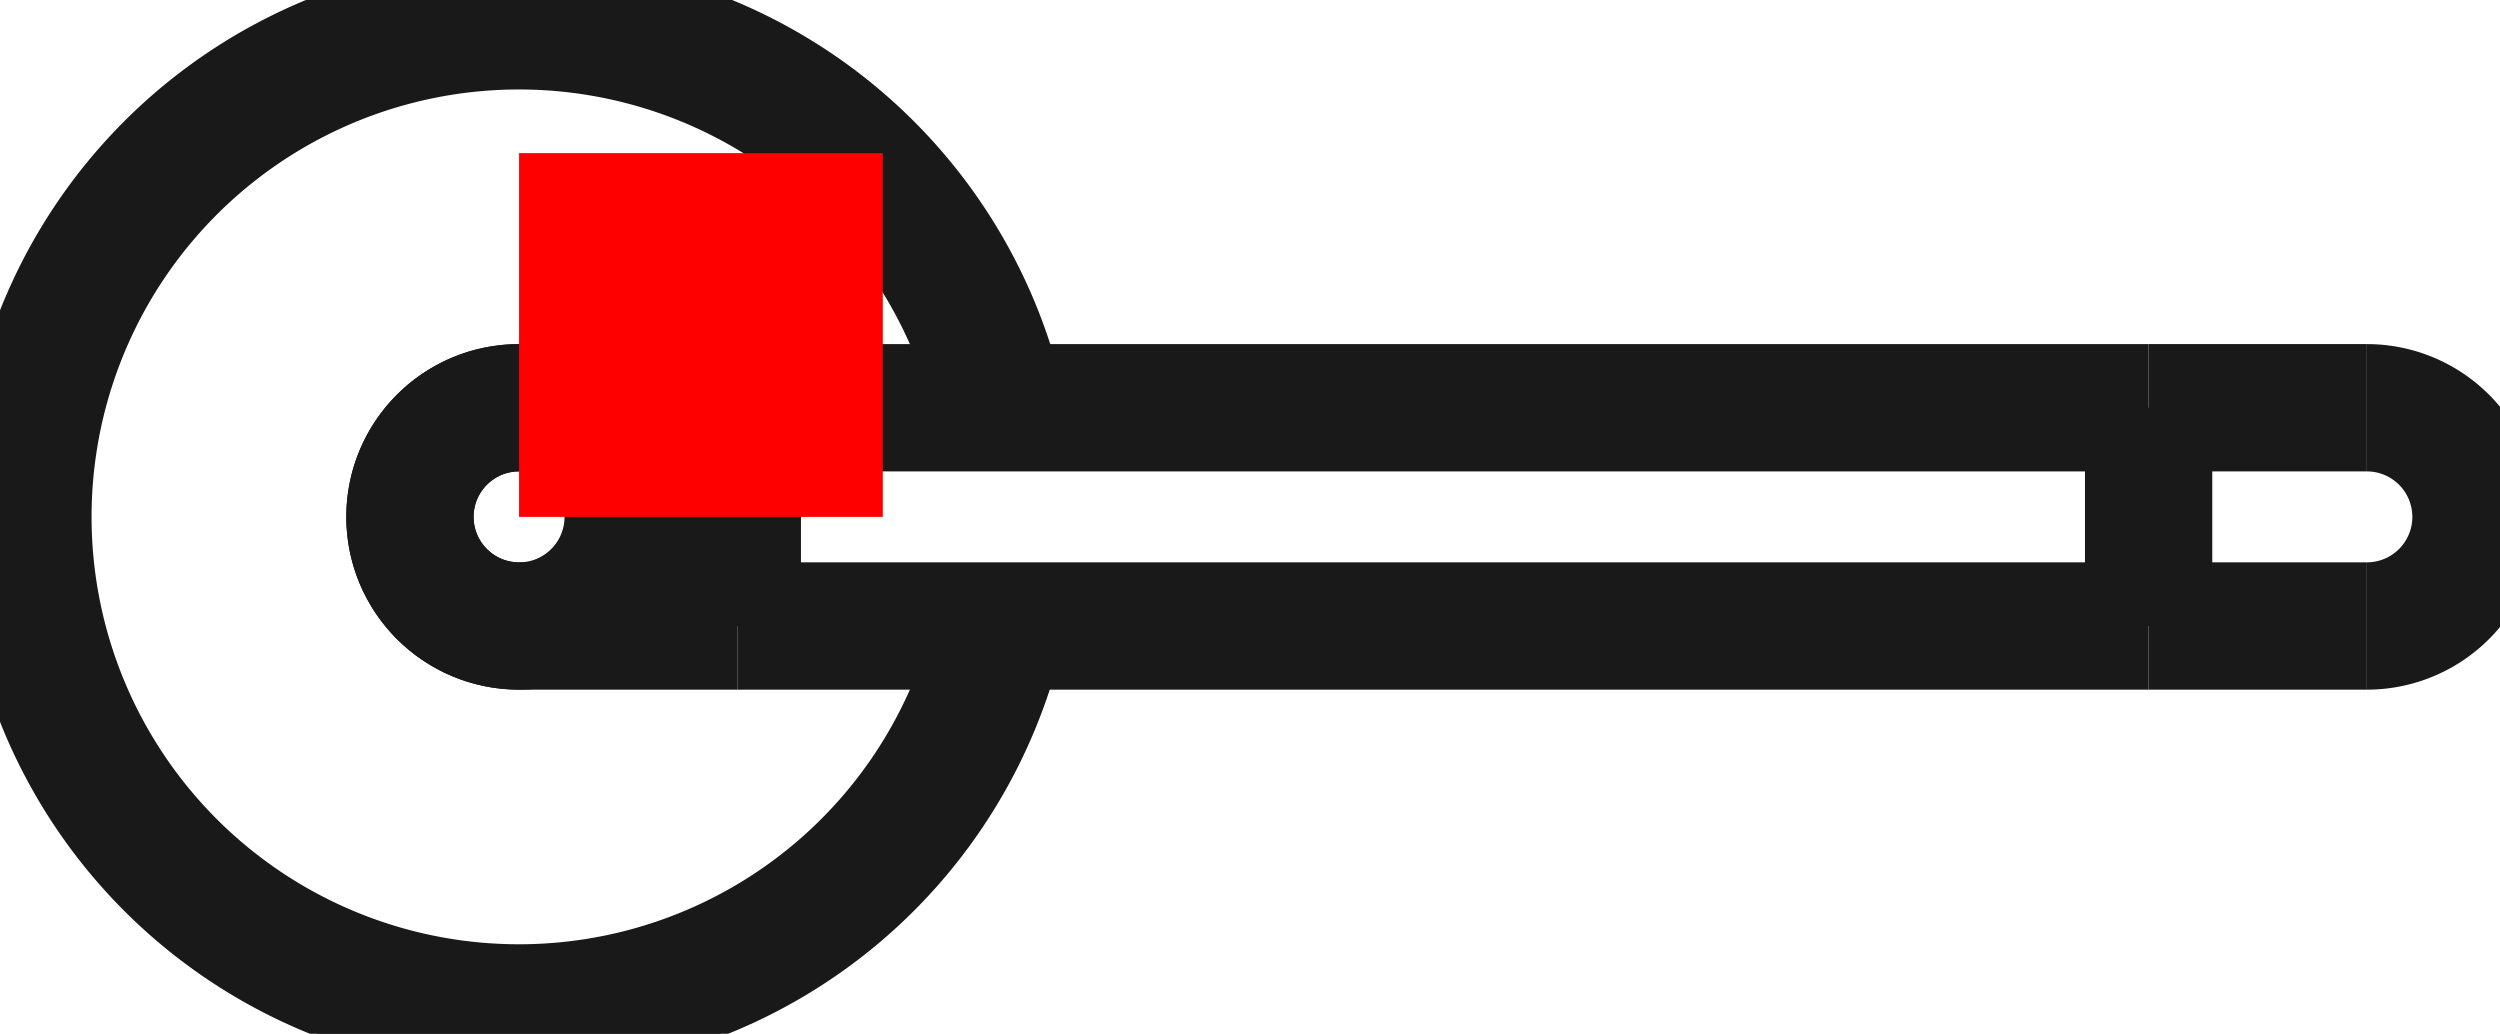 <?xml version="1.0"?>
<!DOCTYPE svg PUBLIC "-//W3C//DTD SVG 1.1//EN" "http://www.w3.org/Graphics/SVG/1.1/DTD/svg11.dtd">
<svg width="6.873mm" height="2.842mm" viewBox="0 0 6.873 2.842" xmlns="http://www.w3.org/2000/svg" version="1.1">
<g id="Shape2DView" transform="translate(1.427,1.421) scale(1,-1)">
<path id="Shape2DView_nwe0000"  d="M 1.326 -0.3 A 1.36 1.36 0 1 0 1.327 0.3" stroke="#191919" stroke-width="0.35 px" style="stroke-width:0.35;stroke-miterlimit:4;stroke-dasharray:none;fill:none;fill-opacity:1;fill-rule: evenodd"/>
<path id="Shape2DView_nwe0001"  d="M 1.316 -0.3 A 1.35 1.35 0 1 0 1.316 0.3" stroke="#191919" stroke-width="0.35 px" style="stroke-width:0.35;stroke-miterlimit:4;stroke-dasharray:none;fill:none;fill-opacity:1;fill-rule: evenodd"/>
<circle cx="0.0" cy="1.265654248073e-15" r="0.3" stroke="#191919" stroke-width="0.35 px" style="stroke-width:0.35;stroke-miterlimit:4;stroke-dasharray:none;fill:none"/>
<path id="Shape2DView_nwe0003"  d="M -1.0240091045549236e-14 0.3 A 0.3 0.3 0 0 1 9.53722e-15 -0.3" stroke="#191919" stroke-width="0.35 px" style="stroke-width:0.35;stroke-miterlimit:4;stroke-dasharray:none;fill:none;fill-opacity:1;fill-rule: evenodd"/>
<path id="Shape2DView_nwe0004"  d="M 5.08 -0.3 A 0.3 0.3 0 0 1 5.08 0.3" stroke="#191919" stroke-width="0.35 px" style="stroke-width:0.35;stroke-miterlimit:4;stroke-dasharray:none;fill:none;fill-opacity:1;fill-rule: evenodd"/>
<path id="Shape2DView_nwe0006"  d="M 0.6 -0.3 L 0.6 -0.292 L 0.6 -0.27 L 0.6 -0.235 L 0.6 -0.187 L 0.6 -0.13 L 0.6 -0.067 L 0.6 1.5030378870186588e-15 L 0.6 0.067 L 0.6 0.13 L 0.6 0.187 L 0.6 0.235 L 0.6 0.27 L 0.6 0.292 L 0.6 0.3 " stroke="#191919" stroke-width="0.35 px" style="stroke-width:0.35;stroke-miterlimit:4;stroke-dasharray:none;fill:none;fill-opacity:1;fill-rule: evenodd"/>
<path id="Shape2DView_nwe0007"  d="M 4.48 0.3 L 4.48 0.292 L 4.48 0.27 L 4.48 0.235 L 4.48 0.187 L 4.48 0.13 L 4.48 0.067 L 4.48 1.6132560989419206e-15 L 4.48 -0.067 L 4.48 -0.13 L 4.48 -0.187 L 4.48 -0.235 L 4.48 -0.27 L 4.48 -0.292 L 4.48 -0.3 " stroke="#191919" stroke-width="0.35 px" style="stroke-width:0.35;stroke-miterlimit:4;stroke-dasharray:none;fill:none;fill-opacity:1;fill-rule: evenodd"/>
<path id="Shape2DView_nwe0008"  d="M 0.6 -0.3 Q 0.053 -0.3 9.547918011776346e-15 -0.3 " stroke="#191919" stroke-width="0.35 px" style="stroke-width:0.35;stroke-miterlimit:4;stroke-dasharray:none;fill:none;fill-opacity:1;fill-rule: evenodd"/>
<path id="Shape2DView_nwe0009"  d="M 0.6 0.3 Q 0.058 0.3 -1.0325074129013956e-14 0.3 " stroke="#191919" stroke-width="0.35 px" style="stroke-width:0.35;stroke-miterlimit:4;stroke-dasharray:none;fill:none;fill-opacity:1;fill-rule: evenodd"/>
<path id="Shape2DView_nwe0010"  d="M 0.6 -0.3 L 4.48 -0.3 " stroke="#191919" stroke-width="0.35 px" style="stroke-width:0.35;stroke-miterlimit:4;stroke-dasharray:none;fill:none;fill-opacity:1;fill-rule: evenodd"/>
<path id="Shape2DView_nwe0011"  d="M 0.6 0.3 L 4.48 0.3 " stroke="#191919" stroke-width="0.35 px" style="stroke-width:0.35;stroke-miterlimit:4;stroke-dasharray:none;fill:none;fill-opacity:1;fill-rule: evenodd"/>
<path id="Shape2DView_nwe0012"  d="M 4.48 0.3 Q 5.022 0.3 5.08 0.3 " stroke="#191919" stroke-width="0.35 px" style="stroke-width:0.35;stroke-miterlimit:4;stroke-dasharray:none;fill:none;fill-opacity:1;fill-rule: evenodd"/>
<path id="Shape2DView_nwe0013"  d="M 4.48 -0.3 Q 5.027 -0.3 5.08 -0.3 " stroke="#191919" stroke-width="0.35 px" style="stroke-width:0.35;stroke-miterlimit:4;stroke-dasharray:none;fill:none;fill-opacity:1;fill-rule: evenodd"/>
<title>b'Shape2DView'</title>
</g>
<g id="Rectangle" transform="translate(1.427,1.421) scale(1,-1)">
<rect fill="#ff0000" id="origin" width="1" height="1" x="0" y="0" />
<title>b'Rectangle'</title>
</g>
</svg>